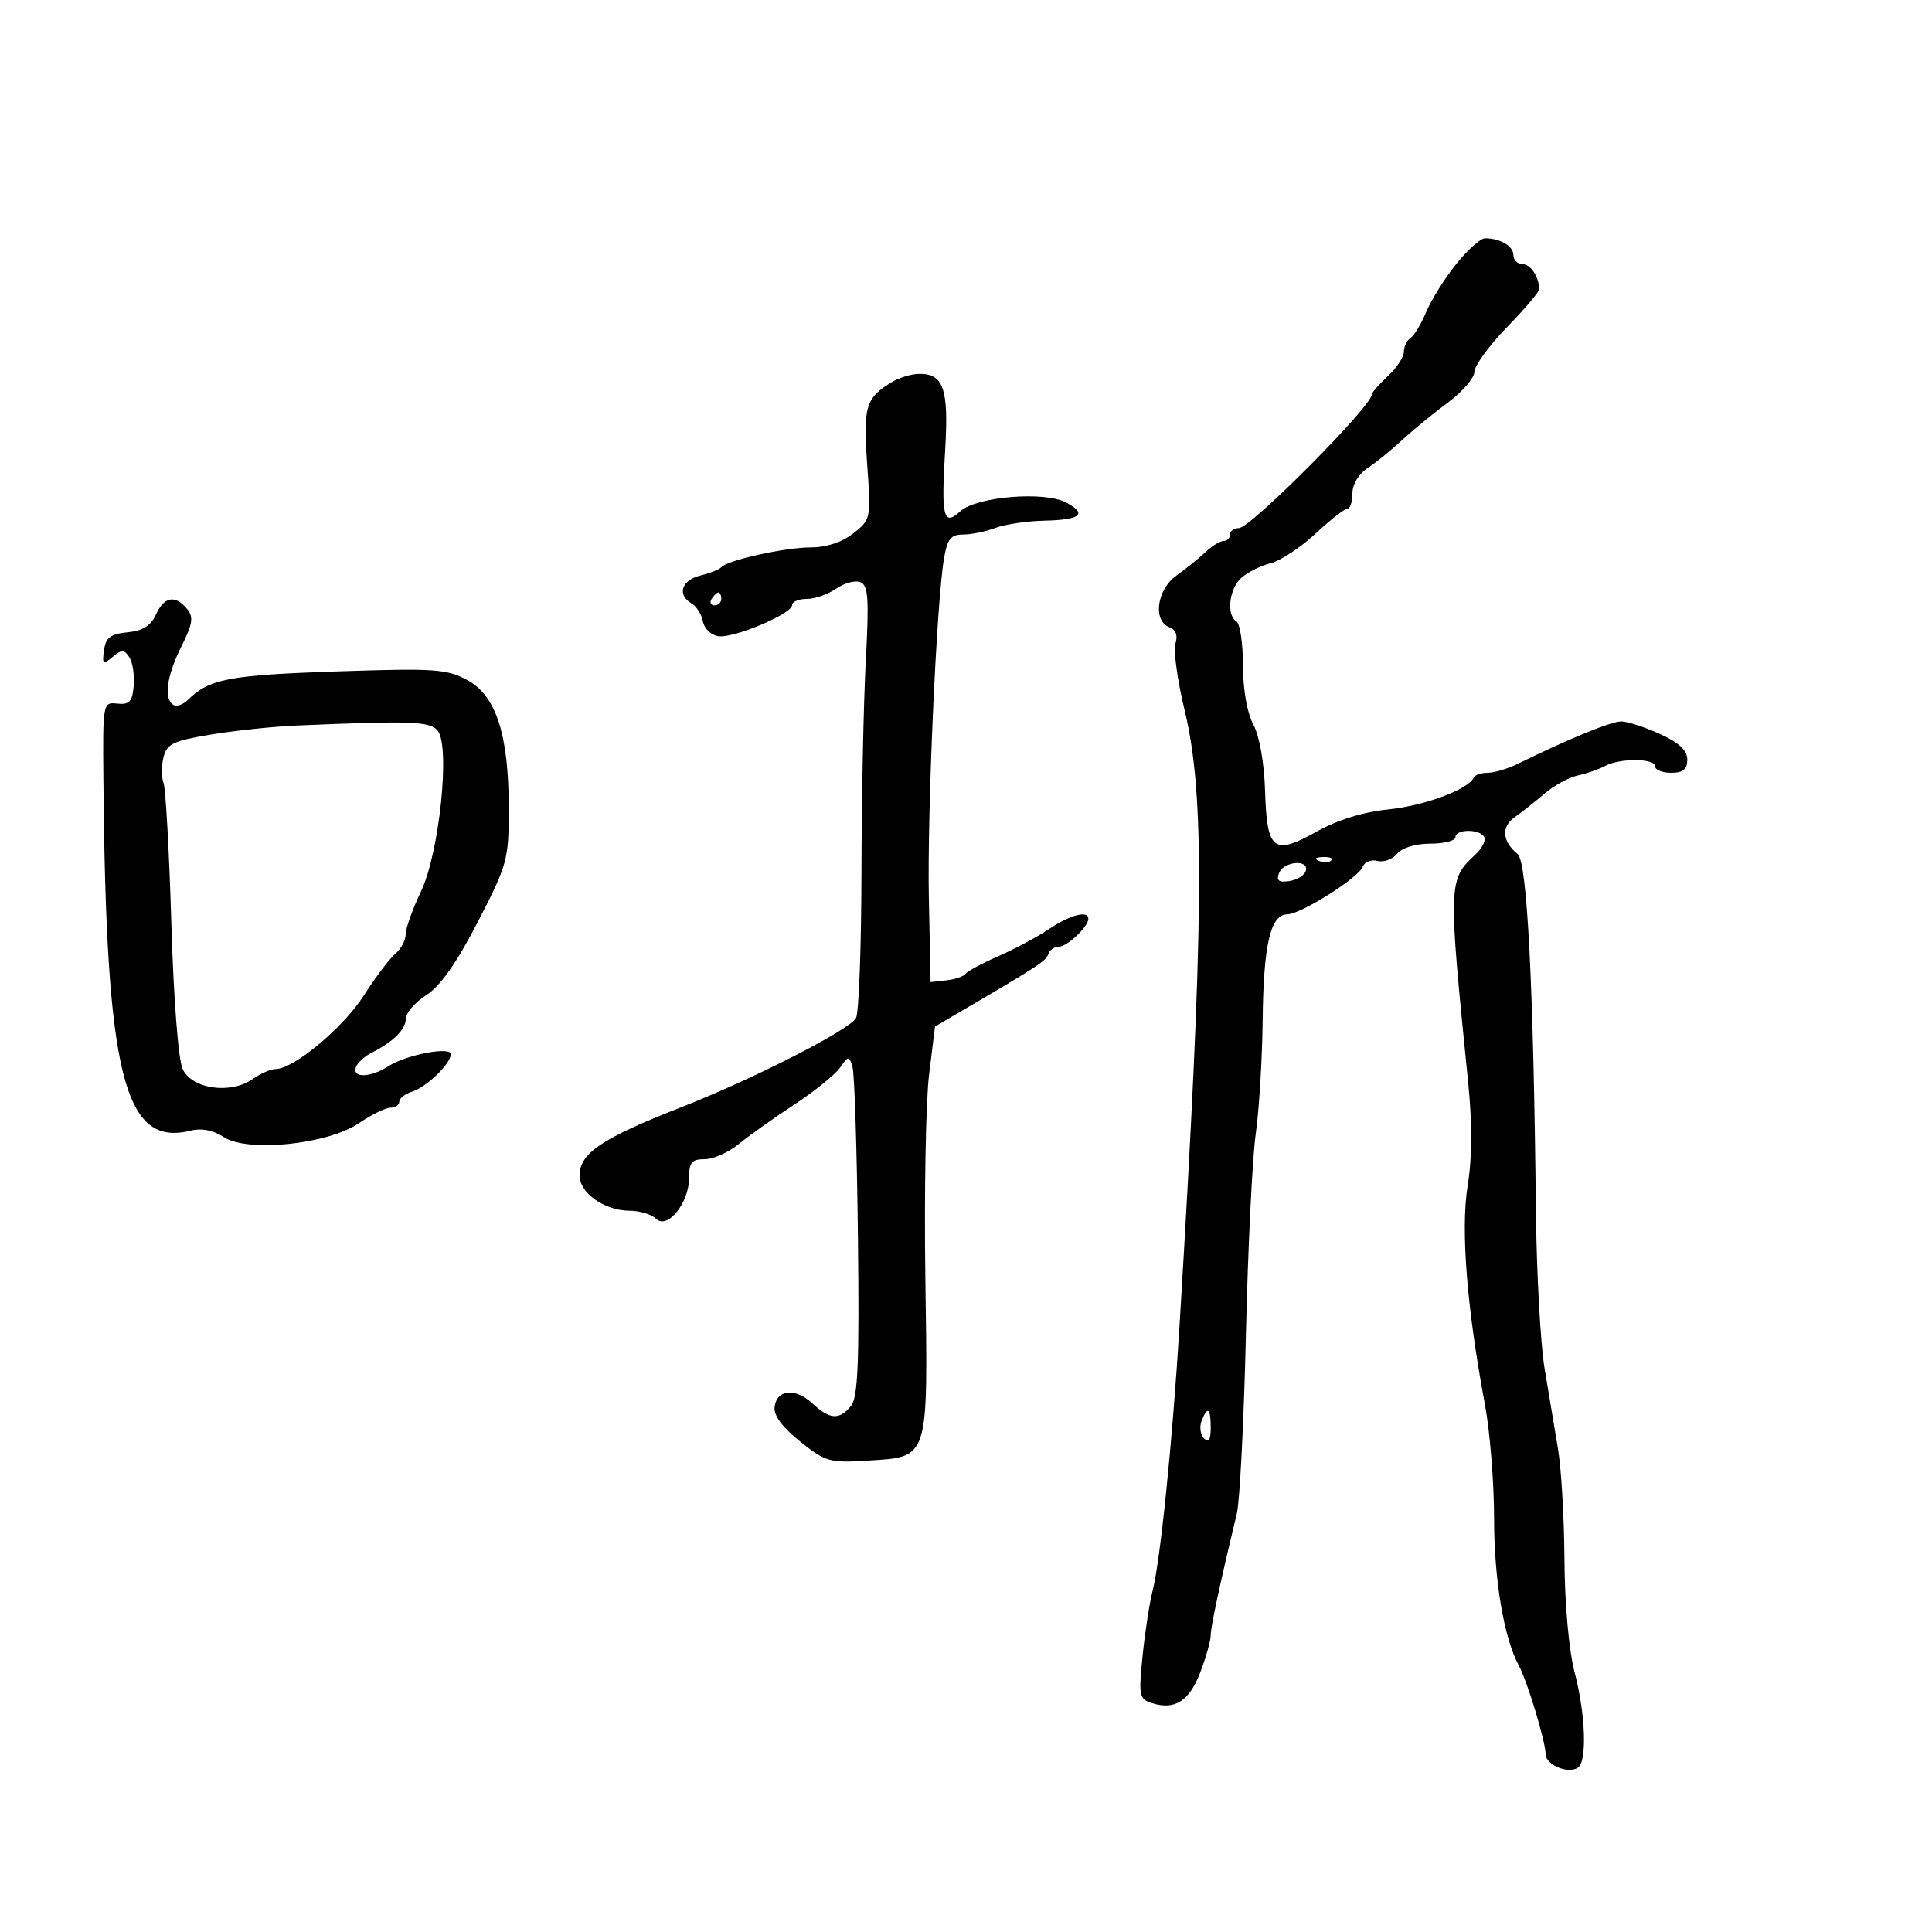 <svg xmlns="http://www.w3.org/2000/svg" width="300" height="300" viewBox="0 0 300 300" version="1.1">
	<path d="M 226.112 41.010 C 224.340 43.216, 222.246 46.560, 221.460 48.442 C 220.674 50.324, 219.573 52.146, 219.015 52.491 C 218.457 52.836, 218 53.788, 218 54.607 C 218 55.426, 216.875 57.138, 215.500 58.412 C 214.125 59.687, 213 60.974, 213 61.272 C 213 63.083, 194.187 82, 192.386 82 C 191.624 82, 191 82.450, 191 83 C 191 83.550, 190.550 84, 190 84 C 189.450 84, 188.169 84.787, 187.152 85.750 C 186.136 86.713, 184.111 88.351, 182.652 89.390 C 179.634 91.541, 178.977 96.393, 181.569 97.388 C 182.588 97.779, 182.923 98.668, 182.524 99.924 C 182.187 100.987, 182.827 105.647, 183.947 110.279 C 187.131 123.450, 186.967 143.089, 183.148 206 C 182.075 223.666, 180.184 242.275, 178.980 247 C 178.490 248.925, 177.787 253.489, 177.417 257.142 C 176.791 263.335, 176.890 263.830, 178.873 264.460 C 182.422 265.586, 184.668 264.158, 186.375 259.689 C 187.269 257.348, 187.996 254.773, 187.992 253.967 C 187.984 252.671, 189.435 245.901, 192.057 235 C 192.520 233.075, 193.155 220.542, 193.467 207.149 C 193.780 193.756, 194.465 179.769, 194.991 176.066 C 195.516 172.363, 196 164.420, 196.066 158.416 C 196.195 146.694, 197.279 142.011, 199.871 141.981 C 202.011 141.956, 210.937 136.329, 211.607 134.582 C 211.894 133.834, 212.919 133.428, 213.884 133.680 C 214.850 133.932, 216.226 133.433, 216.942 132.570 C 217.716 131.637, 219.819 131, 222.122 131 C 224.255 131, 226 130.550, 226 130 C 226 128.733, 229.686 128.684, 230.463 129.940 C 230.783 130.458, 230.164 131.701, 229.087 132.704 C 224.861 136.641, 224.848 137.064, 227.975 168.088 C 228.623 174.524, 228.598 179.784, 227.899 184.088 C 226.799 190.857, 227.757 203.020, 230.578 218.100 C 231.360 222.280, 232 230.245, 232 235.801 C 232 245.289, 233.523 254.341, 235.840 258.623 C 237.161 261.065, 240 270.446, 240 272.371 C 240 274.026, 243.408 275.484, 244.991 274.506 C 246.466 273.594, 246.223 266.278, 244.500 259.661 C 243.611 256.248, 242.970 249.136, 242.927 242.201 C 242.887 235.766, 242.438 228.025, 241.929 225 C 241.420 221.975, 240.480 216.350, 239.841 212.500 C 239.202 208.650, 238.596 197.625, 238.494 188 C 238.124 153.075, 237.140 133.831, 235.662 132.626 C 233.267 130.675, 233.076 128.385, 235.184 126.905 C 236.285 126.132, 238.382 124.476, 239.843 123.224 C 241.304 121.972, 243.625 120.708, 245 120.414 C 246.375 120.120, 248.281 119.456, 249.236 118.940 C 251.541 117.693, 257 117.735, 257 119 C 257 119.550, 258.125 120, 259.500 120 C 261.353 120, 262 119.470, 262 117.951 C 262 116.510, 260.739 115.330, 257.750 113.973 C 255.412 112.912, 252.722 112.034, 251.772 112.022 C 250.228 112.002, 243.663 114.689, 235.669 118.611 C 234.112 119.375, 232.012 120, 231.002 120 C 229.993 120, 229.017 120.337, 228.833 120.750 C 228.022 122.574, 221.228 125.110, 215.618 125.682 C 211.688 126.083, 207.709 127.310, 204.492 129.112 C 197.740 132.895, 196.724 132.102, 196.440 122.837 C 196.305 118.425, 195.577 114.304, 194.614 112.500 C 193.643 110.682, 193.010 107.060, 193.006 103.309 C 193.003 99.904, 192.550 96.840, 192 96.500 C 190.396 95.509, 190.846 91.449, 192.750 89.733 C 193.713 88.866, 195.757 87.842, 197.294 87.458 C 198.831 87.075, 201.961 85.015, 204.250 82.880 C 206.539 80.746, 208.769 79, 209.206 79 C 209.643 79, 210 77.927, 210 76.615 C 210 75.217, 210.970 73.595, 212.344 72.694 C 213.633 71.850, 216.058 69.885, 217.734 68.329 C 219.410 66.773, 222.609 64.150, 224.844 62.500 C 227.079 60.850, 228.928 58.699, 228.954 57.720 C 228.979 56.741, 231.250 53.630, 234 50.807 C 236.750 47.984, 239 45.334, 239 44.919 C 239 43.016, 237.659 41, 236.393 41 C 235.627 41, 235 40.373, 235 39.607 C 235 38.214, 232.944 37, 230.586 37 C 229.898 37, 227.885 38.805, 226.112 41.010 M 138.523 59.309 C 134.418 61.782, 134.016 63.110, 134.652 72.075 C 135.254 80.561, 135.232 80.672, 132.495 82.825 C 130.743 84.203, 128.319 85, 125.879 85 C 121.898 85, 112.880 87.001, 112 88.079 C 111.725 88.416, 110.263 88.995, 108.750 89.365 C 105.817 90.083, 105.096 92.380, 107.389 93.700 C 108.152 94.140, 108.944 95.400, 109.149 96.500 C 109.353 97.600, 110.430 98.631, 111.541 98.791 C 113.949 99.137, 123 95.316, 123 93.953 C 123 93.429, 124.025 93, 125.277 93 C 126.530 93, 128.576 92.285, 129.824 91.411 C 131.072 90.537, 132.761 90.078, 133.578 90.391 C 134.825 90.870, 134.962 92.844, 134.434 102.731 C 134.089 109.204, 133.789 123.950, 133.768 135.500 C 133.746 147.050, 133.368 157.205, 132.928 158.066 C 132 159.880, 117.020 167.529, 105.758 171.940 C 93.445 176.764, 90 179.081, 90 182.540 C 90 185.264, 93.890 188, 97.765 188 C 99.324 188, 101.172 188.563, 101.871 189.250 C 103.629 190.979, 107 186.798, 107 182.889 C 107 180.498, 107.418 180, 109.423 180 C 110.756 180, 113.119 178.954, 114.673 177.675 C 116.228 176.396, 120.097 173.645, 123.271 171.563 C 126.446 169.481, 129.665 166.888, 130.426 165.802 C 131.745 163.919, 131.837 163.913, 132.375 165.663 C 132.685 166.673, 133.065 178.564, 133.220 192.087 C 133.444 211.770, 133.226 217.006, 132.128 218.337 C 130.314 220.534, 128.843 220.434, 126.158 217.933 C 123.506 215.462, 120.587 215.748, 120.276 218.510 C 120.130 219.807, 121.517 221.668, 124.257 223.852 C 128.204 226.998, 128.847 227.179, 134.722 226.805 C 144.327 226.193, 144.095 226.930, 143.688 198.434 C 143.499 185.198, 143.758 171.001, 144.265 166.885 L 145.185 159.402 150.219 156.451 C 161.285 149.965, 162.432 149.205, 162.792 148.123 C 162.998 147.506, 163.734 147, 164.428 147 C 165.714 147, 169 143.889, 169 142.671 C 169 141.324, 166.197 142.055, 162.890 144.265 C 161.025 145.510, 157.475 147.410, 155 148.487 C 152.525 149.564, 150.255 150.784, 149.956 151.198 C 149.657 151.612, 148.307 152.074, 146.956 152.225 L 144.500 152.500 144.233 139.500 C 143.962 126.278, 145.417 93.569, 146.579 86.750 C 147.104 83.675, 147.637 83, 149.544 83 C 150.823 83, 153.078 82.541, 154.554 81.979 C 156.031 81.418, 159.445 80.909, 162.142 80.848 C 167.830 80.720, 168.909 79.825, 165.546 78.025 C 162.209 76.239, 151.645 77.106, 149.141 79.372 C 146.477 81.783, 146.130 80.381, 146.768 69.779 C 147.336 60.333, 146.495 57.952, 142.628 58.059 C 141.457 58.091, 139.610 58.654, 138.523 59.309 M 110.500 93 C 110.160 93.550, 110.359 94, 110.941 94 C 111.523 94, 112 93.550, 112 93 C 112 92.450, 111.802 92, 111.559 92 C 111.316 92, 110.840 92.450, 110.500 93 M 24.213 95.433 C 23.424 97.165, 22.153 97.957, 19.802 98.183 C 17.168 98.436, 16.430 98.996, 16.154 100.952 C 15.845 103.142, 15.987 103.256, 17.480 102.016 C 18.910 100.830, 19.288 100.837, 20.087 102.064 C 20.601 102.854, 20.904 104.850, 20.761 106.500 C 20.547 108.963, 20.093 109.457, 18.225 109.257 C 15.964 109.016, 15.951 109.089, 16.058 121.257 C 16.461 166.975, 19.252 178.162, 29.606 175.563 C 31.293 175.139, 33.100 175.491, 34.732 176.560 C 38.436 178.987, 50.861 177.713, 55.734 174.406 C 57.684 173.083, 59.891 172, 60.640 172 C 61.388 172, 62 171.580, 62 171.067 C 62 170.554, 62.915 169.844, 64.034 169.489 C 66.268 168.780, 70 165.159, 70 163.700 C 70 162.451, 63.056 163.790, 60.285 165.574 C 57.552 167.334, 54.690 167.434, 55.246 165.750 C 55.472 165.063, 56.587 164.032, 57.722 163.461 C 61.101 161.760, 62.998 159.858, 63.039 158.128 C 63.060 157.232, 64.493 155.600, 66.224 154.500 C 68.367 153.138, 70.905 149.527, 74.185 143.173 C 78.794 134.244, 79 133.493, 79 125.604 C 79 114.069, 77.048 108.019, 72.543 105.593 C 69.341 103.869, 67.465 103.747, 52.093 104.267 C 35.591 104.825, 32.423 105.434, 29.190 108.667 C 28.447 109.410, 27.425 109.763, 26.919 109.450 C 25.393 108.507, 25.877 104.965, 28.157 100.401 C 29.937 96.835, 30.090 95.814, 29.034 94.541 C 27.194 92.324, 25.485 92.640, 24.213 95.433 M 46 112.663 C 42.425 112.816, 36.461 113.446, 32.746 114.062 C 26.888 115.034, 25.912 115.502, 25.388 117.589 C 25.056 118.913, 25.058 120.709, 25.393 121.582 C 25.728 122.455, 26.273 132.243, 26.604 143.334 C 26.956 155.138, 27.685 164.537, 28.360 166 C 29.792 169.101, 35.788 169.962, 39.218 167.560 C 40.443 166.702, 42.051 166, 42.792 166 C 45.594 166, 53.282 159.598, 56.476 154.606 C 58.302 151.750, 60.518 148.815, 61.399 148.084 C 62.279 147.353, 63 145.994, 63 145.065 C 63 144.135, 64.064 141.153, 65.365 138.437 C 68.228 132.462, 69.950 115.850, 67.957 113.448 C 66.754 111.999, 63.907 111.898, 46 112.663 M 204.813 133.683 C 205.534 133.972, 206.397 133.936, 206.729 133.604 C 207.061 133.272, 206.471 133.036, 205.417 133.079 C 204.252 133.127, 204.015 133.364, 204.813 133.683 M 198.612 135.569 C 198.161 136.743, 198.555 137.058, 200.177 136.819 C 201.368 136.644, 202.529 135.938, 202.755 135.250 C 203.364 133.402, 199.324 133.713, 198.612 135.569 M 186.574 220.667 C 186.222 221.584, 186.399 222.799, 186.967 223.367 C 187.678 224.078, 188 223.557, 188 221.700 C 188 218.615, 187.501 218.253, 186.574 220.667" stroke="none" fill="black" fill-rule="evenodd"/>
</svg>